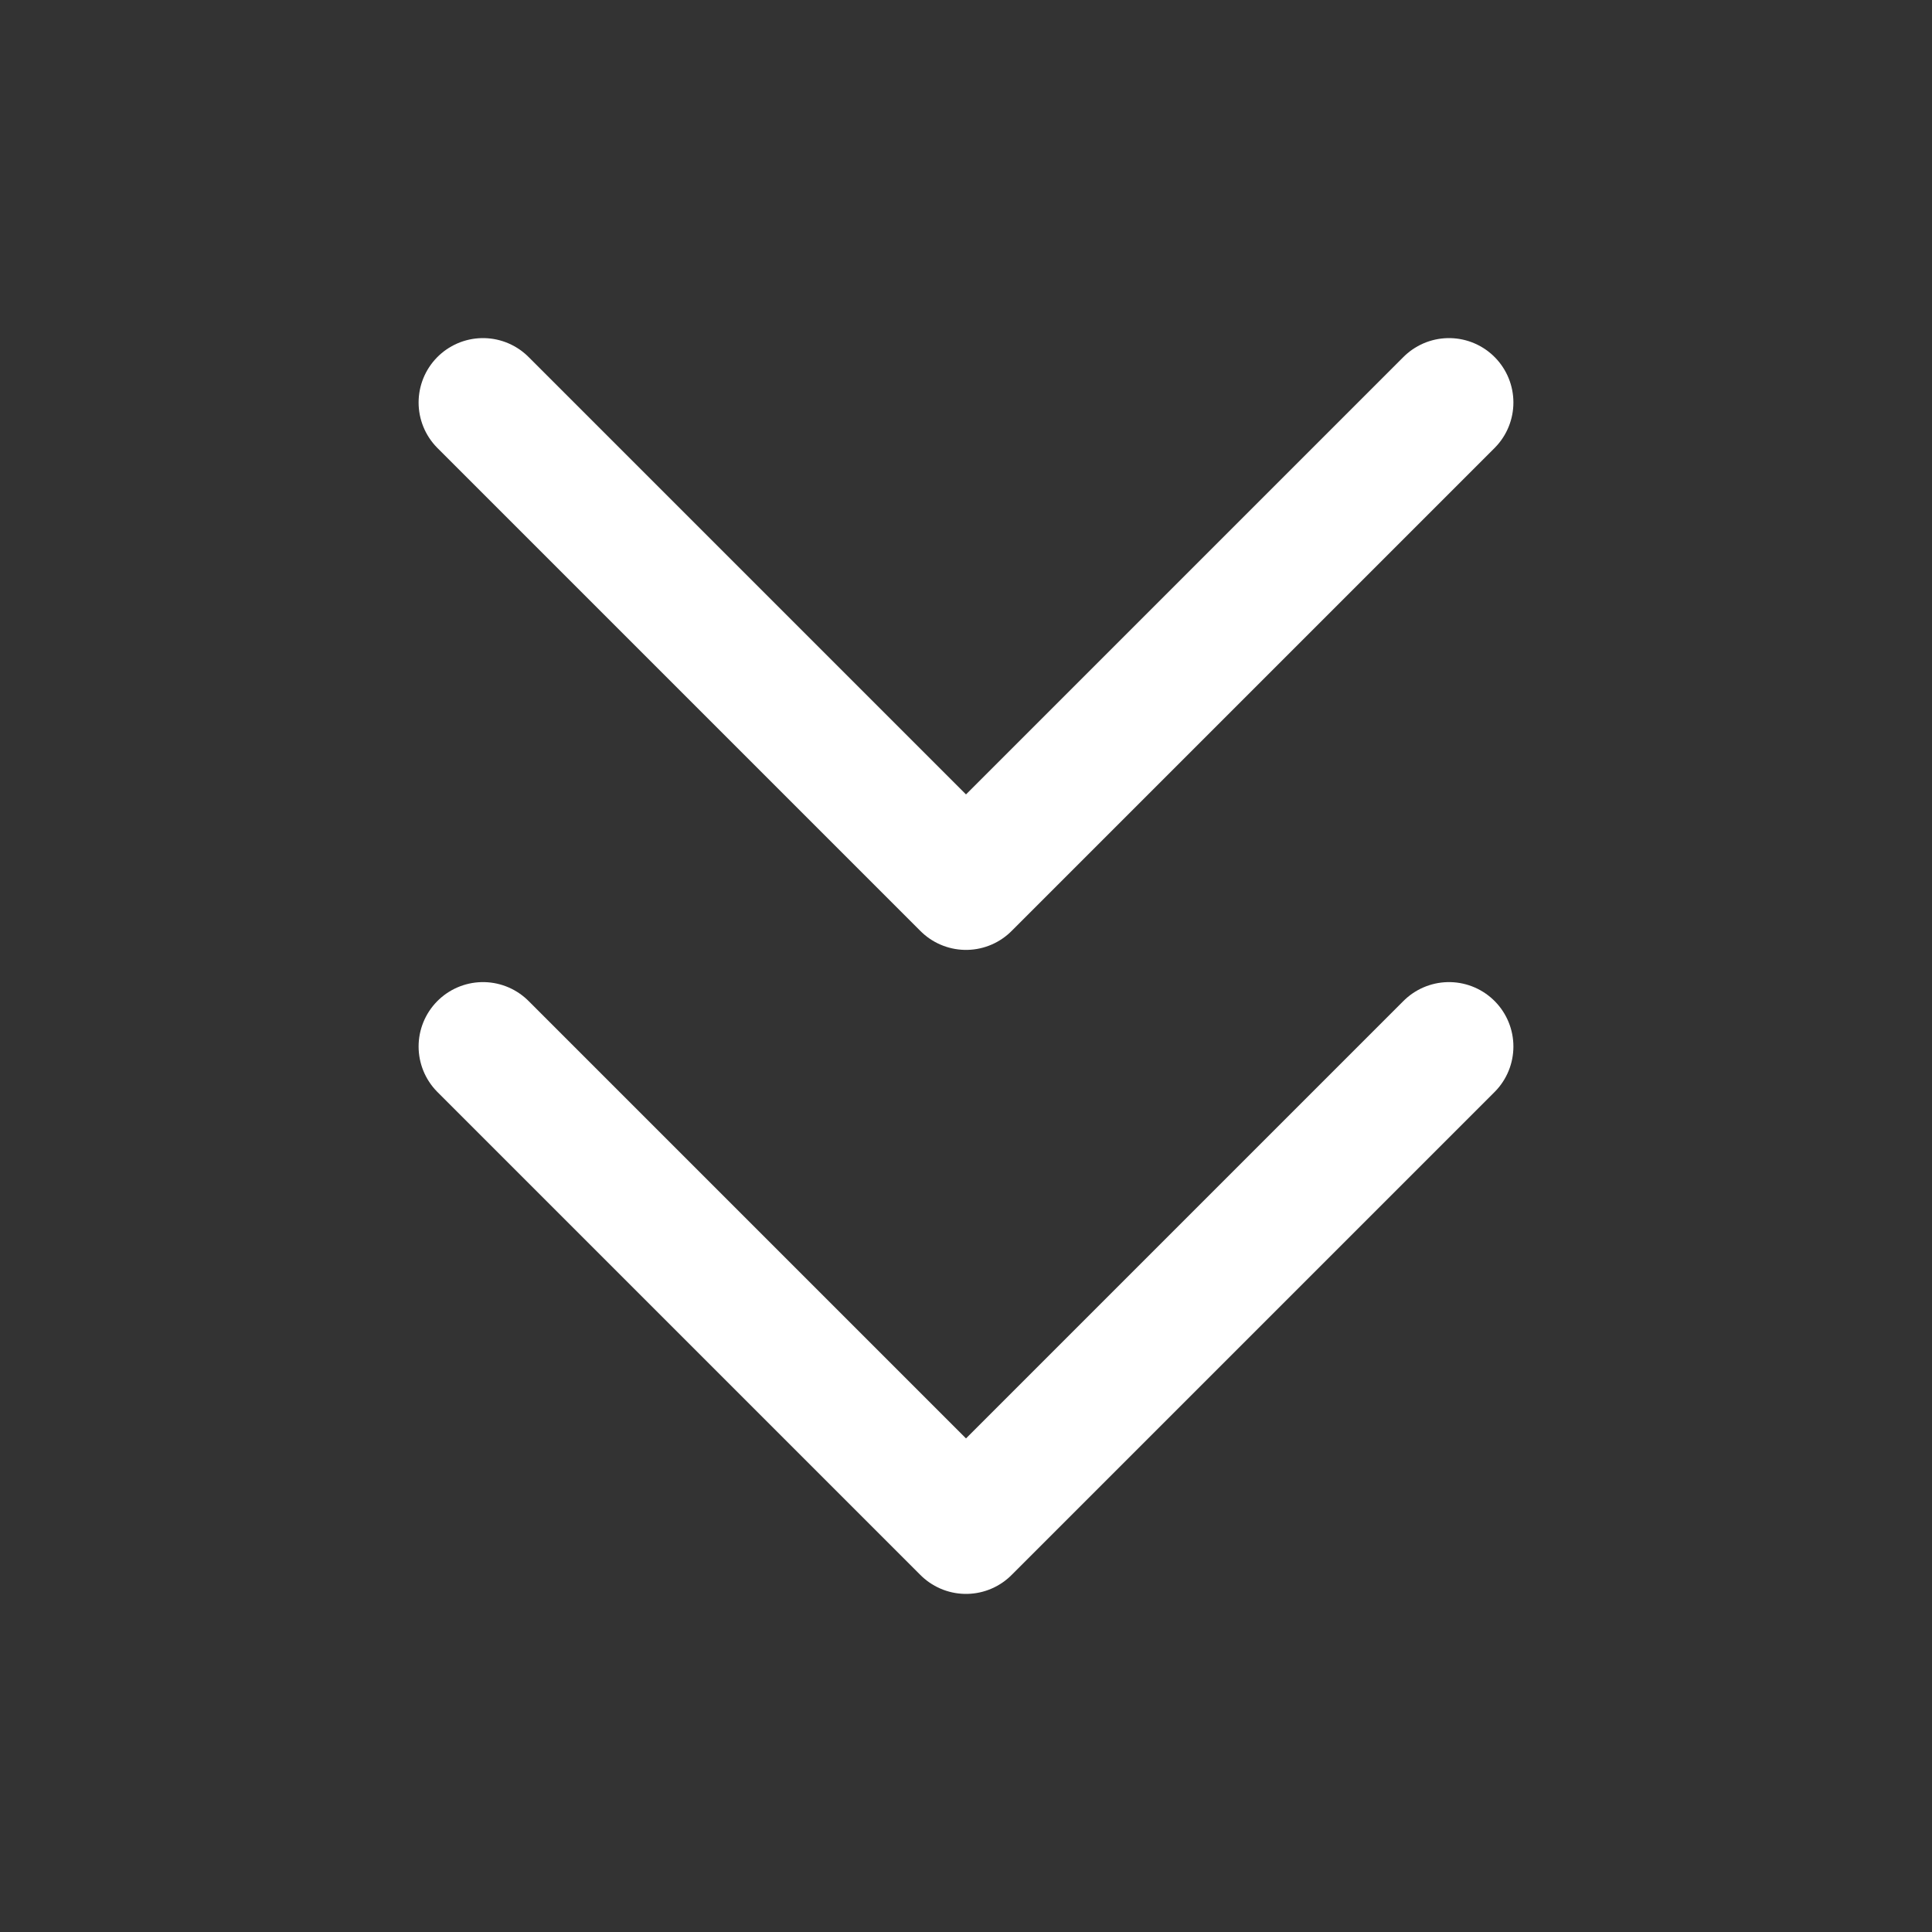 <?xml version="1.0" encoding="UTF-8"?><svg width="41px" height="41px" viewBox="0 0 24 24" stroke-width="1.6" fill="none" xmlns="http://www.w3.org/2000/svg" color="#ffffff"><rect x="0" y="0" width="24" height="24" fill="#333333" stroke="none"/><path d="M6 13l6 6 6-6M6 5l6 6 6-6" stroke="#ffffff" stroke-width="1.6" stroke-linecap="round" stroke-linejoin="round"></path></svg>